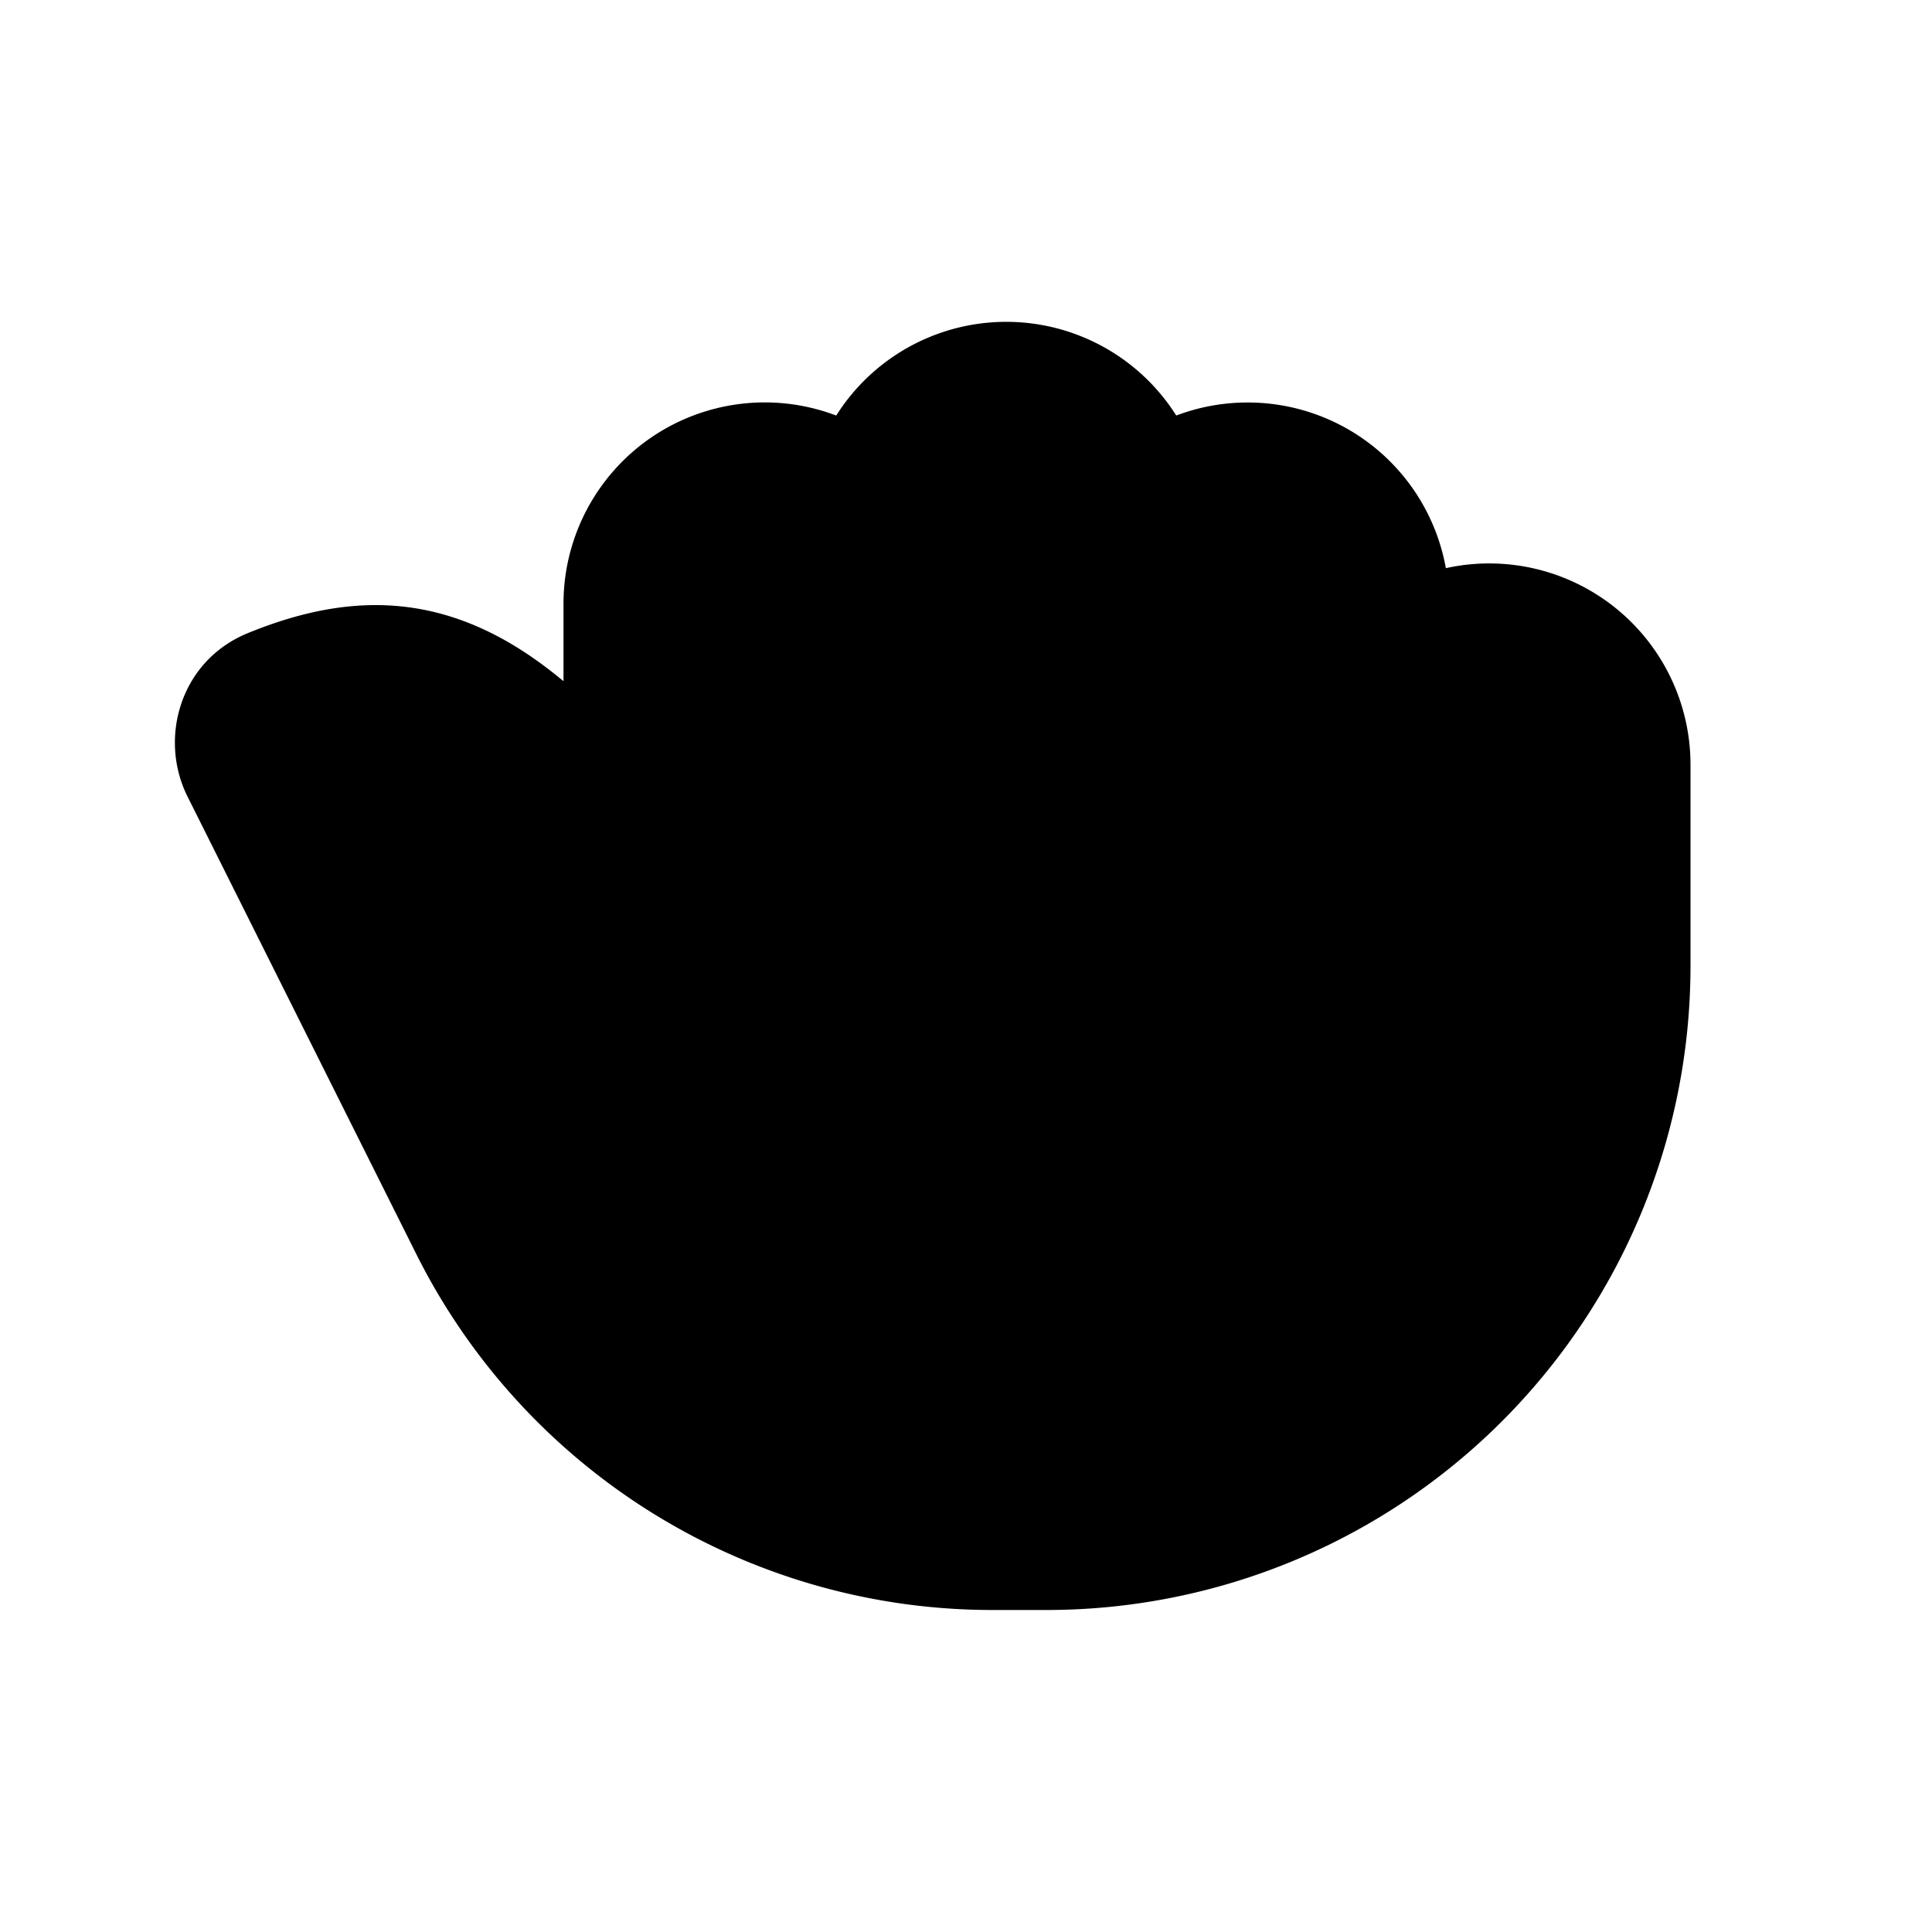 <svg xmlns="http://www.w3.org/2000/svg" width="24" height="24">
  <defs/>
  <path  d="M15.5,5 A2.5 2.5 0 0 1 17.961,7.058 A2.5 2.5 0 0 1 21,9.5 L21,12 A8 8 0 0 1 13,20 L12.326,20 A8 8 0 0 1 5.171,15.578 L2.329,9.894 C1.969,9.174 2.236,8.211 3.076,7.866 C4.119,7.439 5.11,7.359 6.131,7.878 C6.427,8.028 6.715,8.225 7,8.462 L7,7.5 A2.5 2.5 0 0 1 10.388,5.162 A2.498 2.498 0 0 1 14.612,5.162 A2.49 2.49 0 0 1 15.5,5"/>
</svg>

